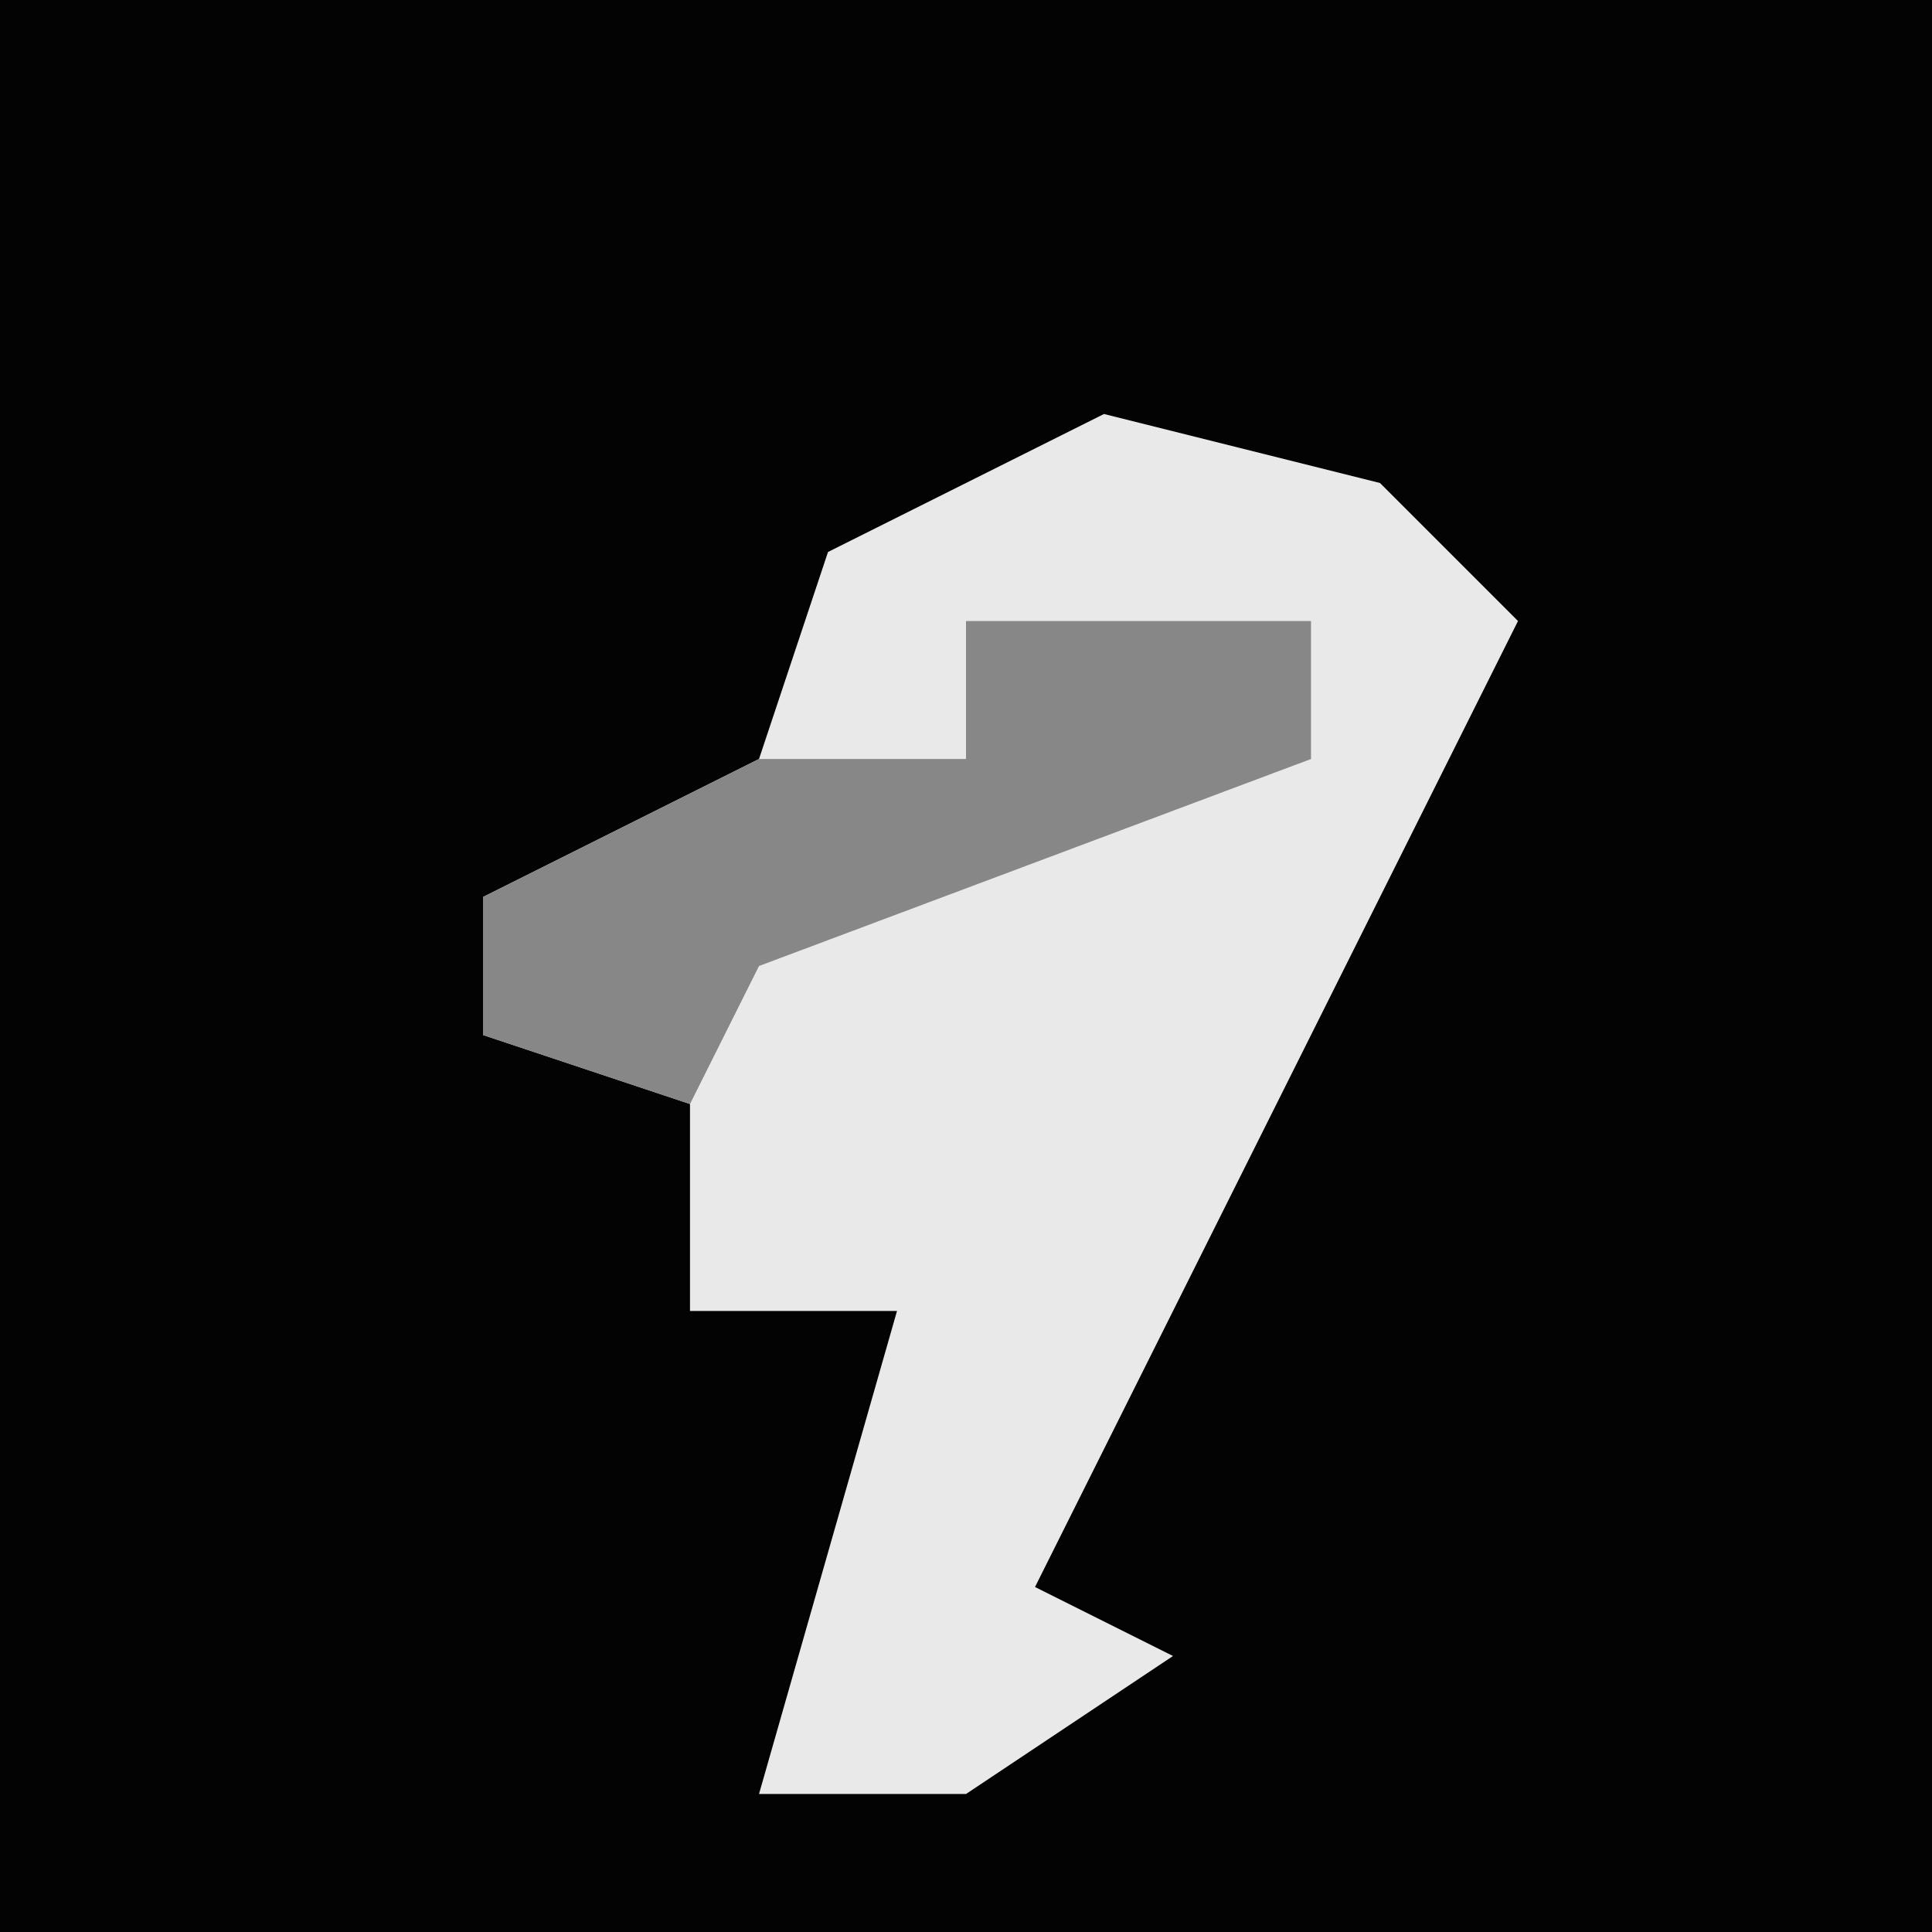 <?xml version="1.0" encoding="UTF-8"?>
<svg version="1.1" xmlns="http://www.w3.org/2000/svg" width="28" height="28">
<path d="M0,0 L28,0 L28,28 L0,28 Z " fill="#030303" transform="translate(0,0)"/>
<path d="M0,0 L4,1 L6,3 L-1,17 L1,18 L-2,20 L-5,20 L-3,13 L-6,13 L-6,10 L-9,9 L-9,7 L-5,5 L-4,2 Z " fill="#E9E9E9" transform="translate(16,6)"/>
<path d="M0,0 L5,0 L5,2 L-3,5 L-4,7 L-7,6 L-7,4 L-3,2 L0,2 Z " fill="#878787" transform="translate(14,9)"/>
</svg>
